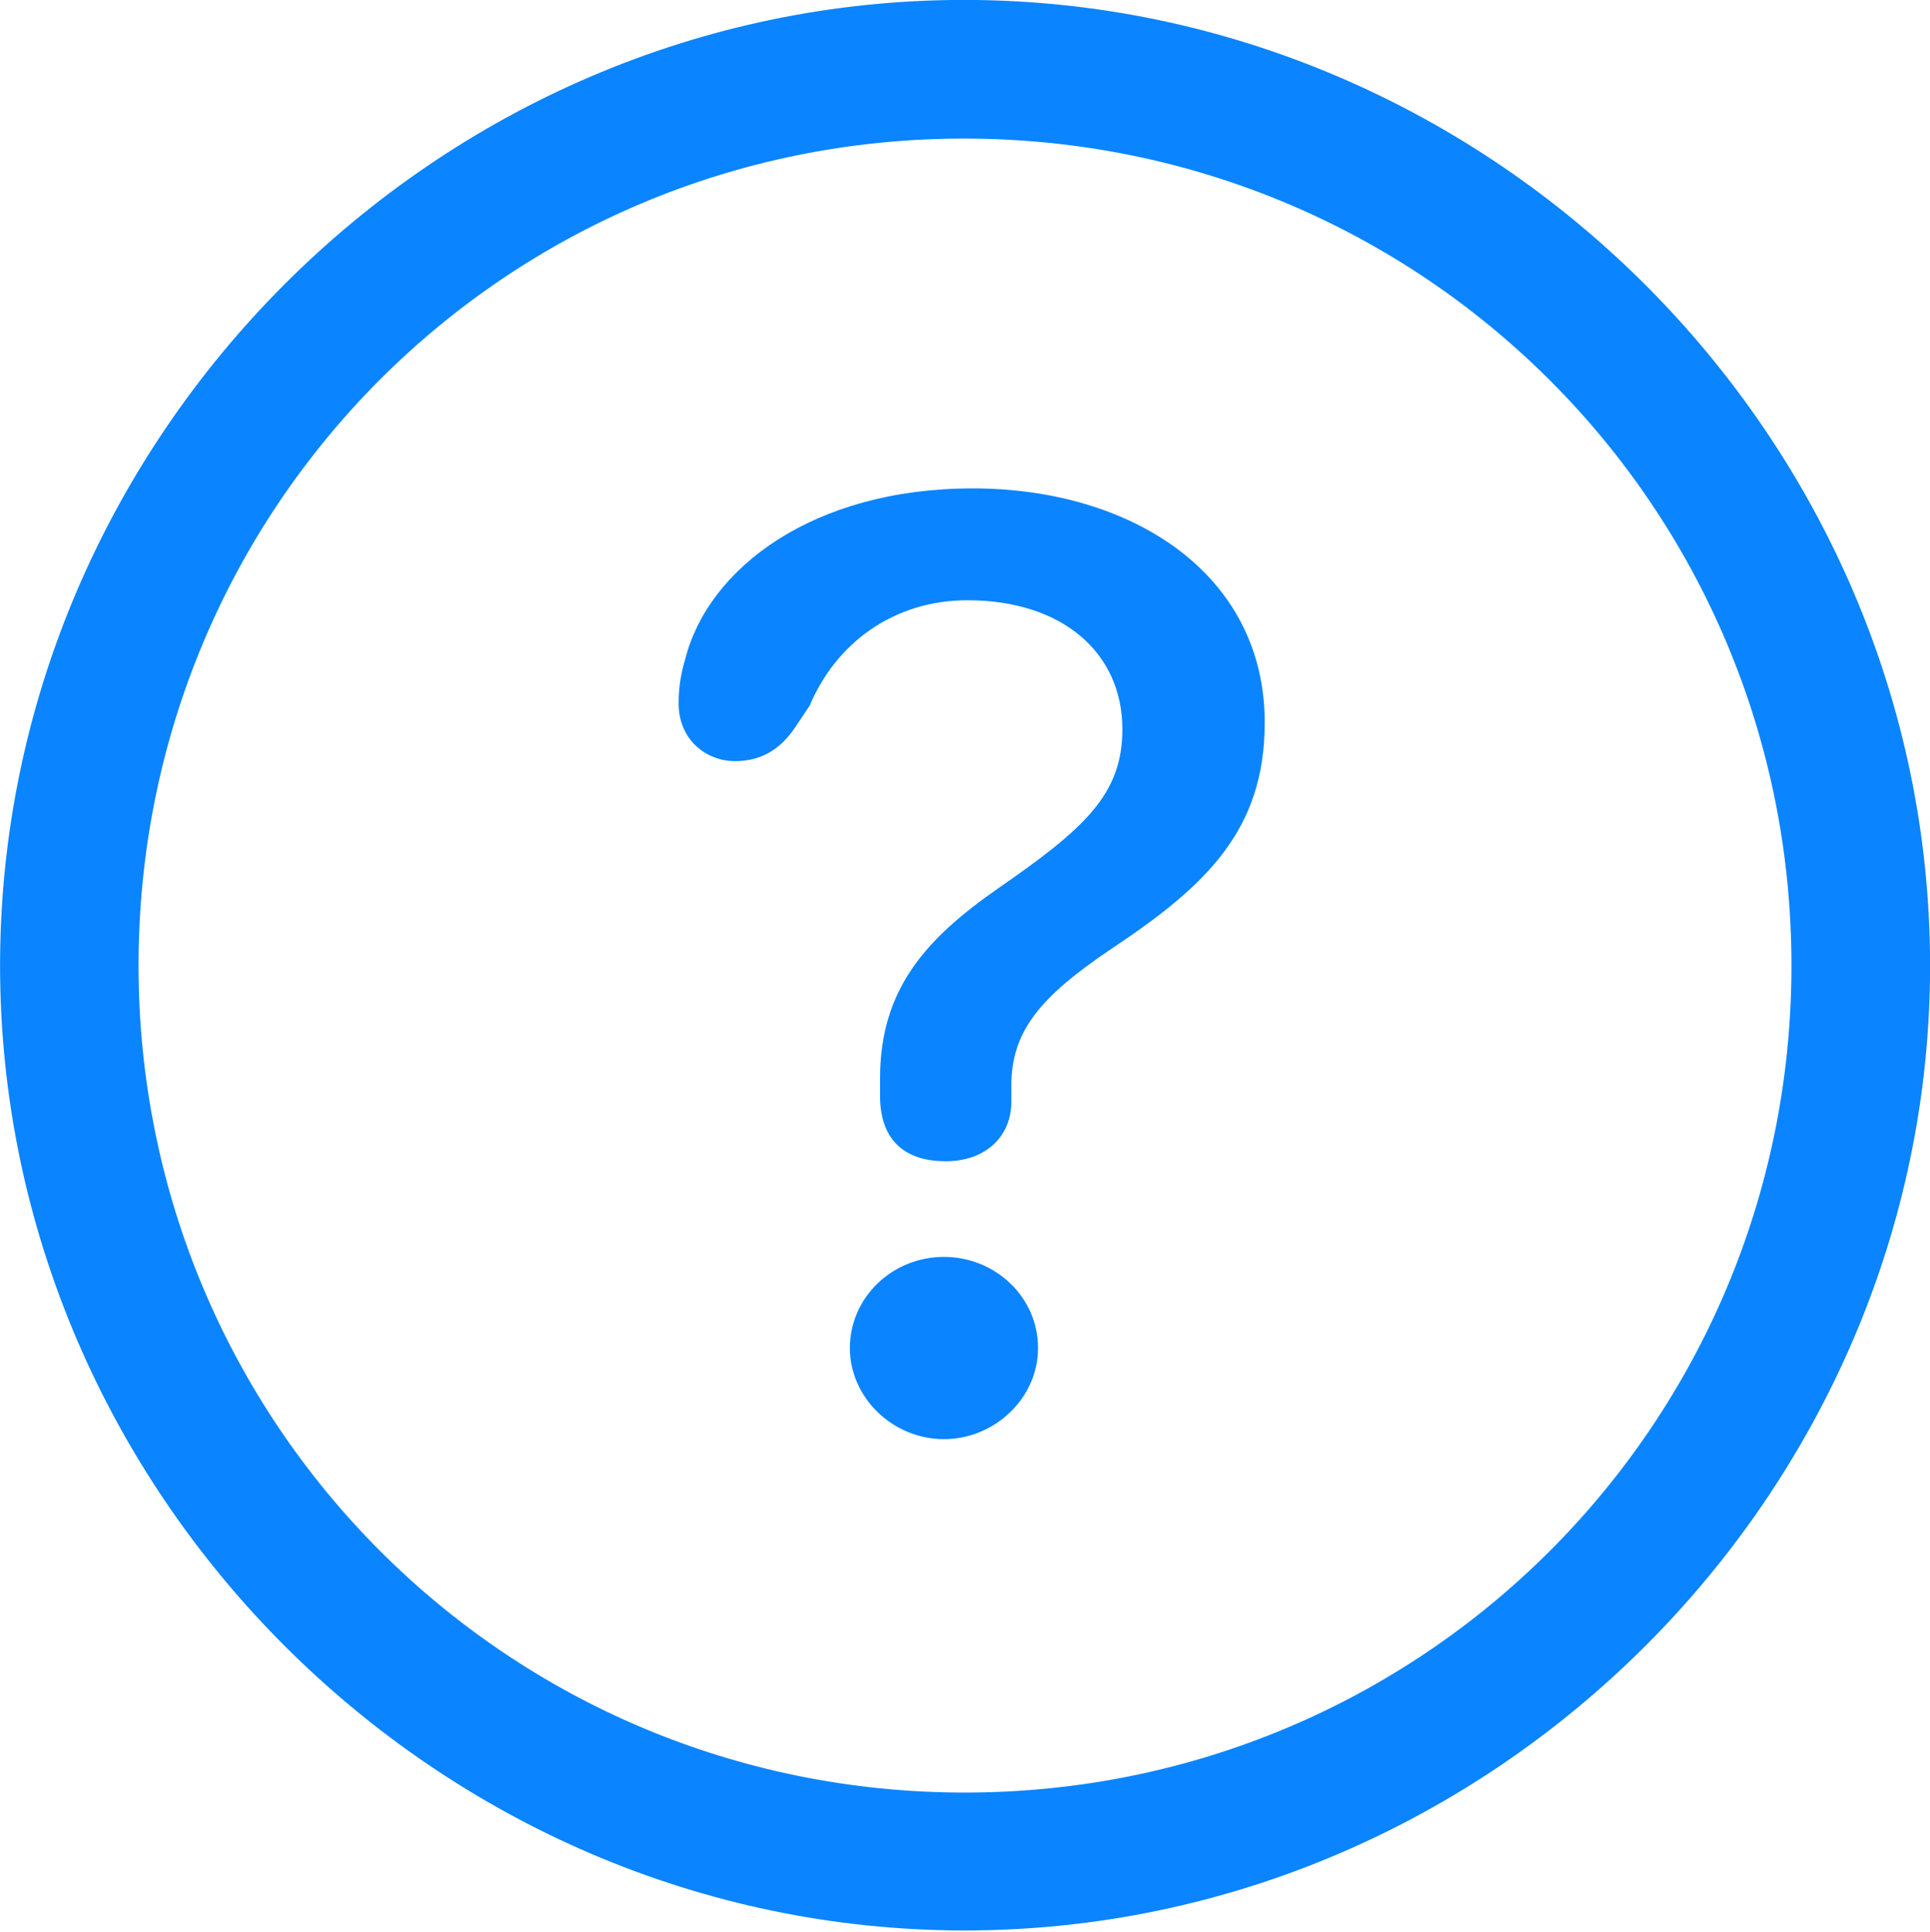 <svg height="25.459" width="25.439" xmlns="http://www.w3.org/2000/svg"><path d="m0 0h25.439v25.459h-25.439z" opacity="0"/><g fill="#0a84ff"><path d="m12.715 25.439c6.963 0 12.725-5.762 12.725-12.715 0-6.963-5.771-12.725-12.734-12.725-6.953 0-12.705 5.762-12.705 12.725 0 6.953 5.762 12.715 12.715 12.715zm0-1.817c-6.035 0-10.889-4.863-10.889-10.898 0-6.045 4.844-10.898 10.879-10.898 6.045 0 10.908 4.854 10.908 10.898 0 6.035-4.854 10.898-10.899 10.898z"/><path d="m12.461 15.303c.547 0 .869-.342.869-.781 0-.068 0-.146 0-.215 0-.732.4-1.182 1.309-1.797 1.25-.83 2.031-1.562 2.031-2.988 0-1.963-1.758-3.086-3.848-3.086-2.109 0-3.486 1.055-3.789 2.246-.059.195-.088.381-.088.586 0 .488.371.762.742.762.381 0 .625-.186.81-.469l.176-.264c.342-.811 1.094-1.387 2.08-1.387 1.25 0 2.041.693 2.041 1.699 0 .859-.498 1.309-1.641 2.1-.938.654-1.553 1.318-1.553 2.5v.234c0 .566.312.859.859.859zm-.019 3.662c.664 0 1.24-.537 1.24-1.201 0-.674-.566-1.201-1.24-1.201-.684 0-1.24.537-1.24 1.201 0 .654.566 1.201 1.24 1.201z"/></g></svg>